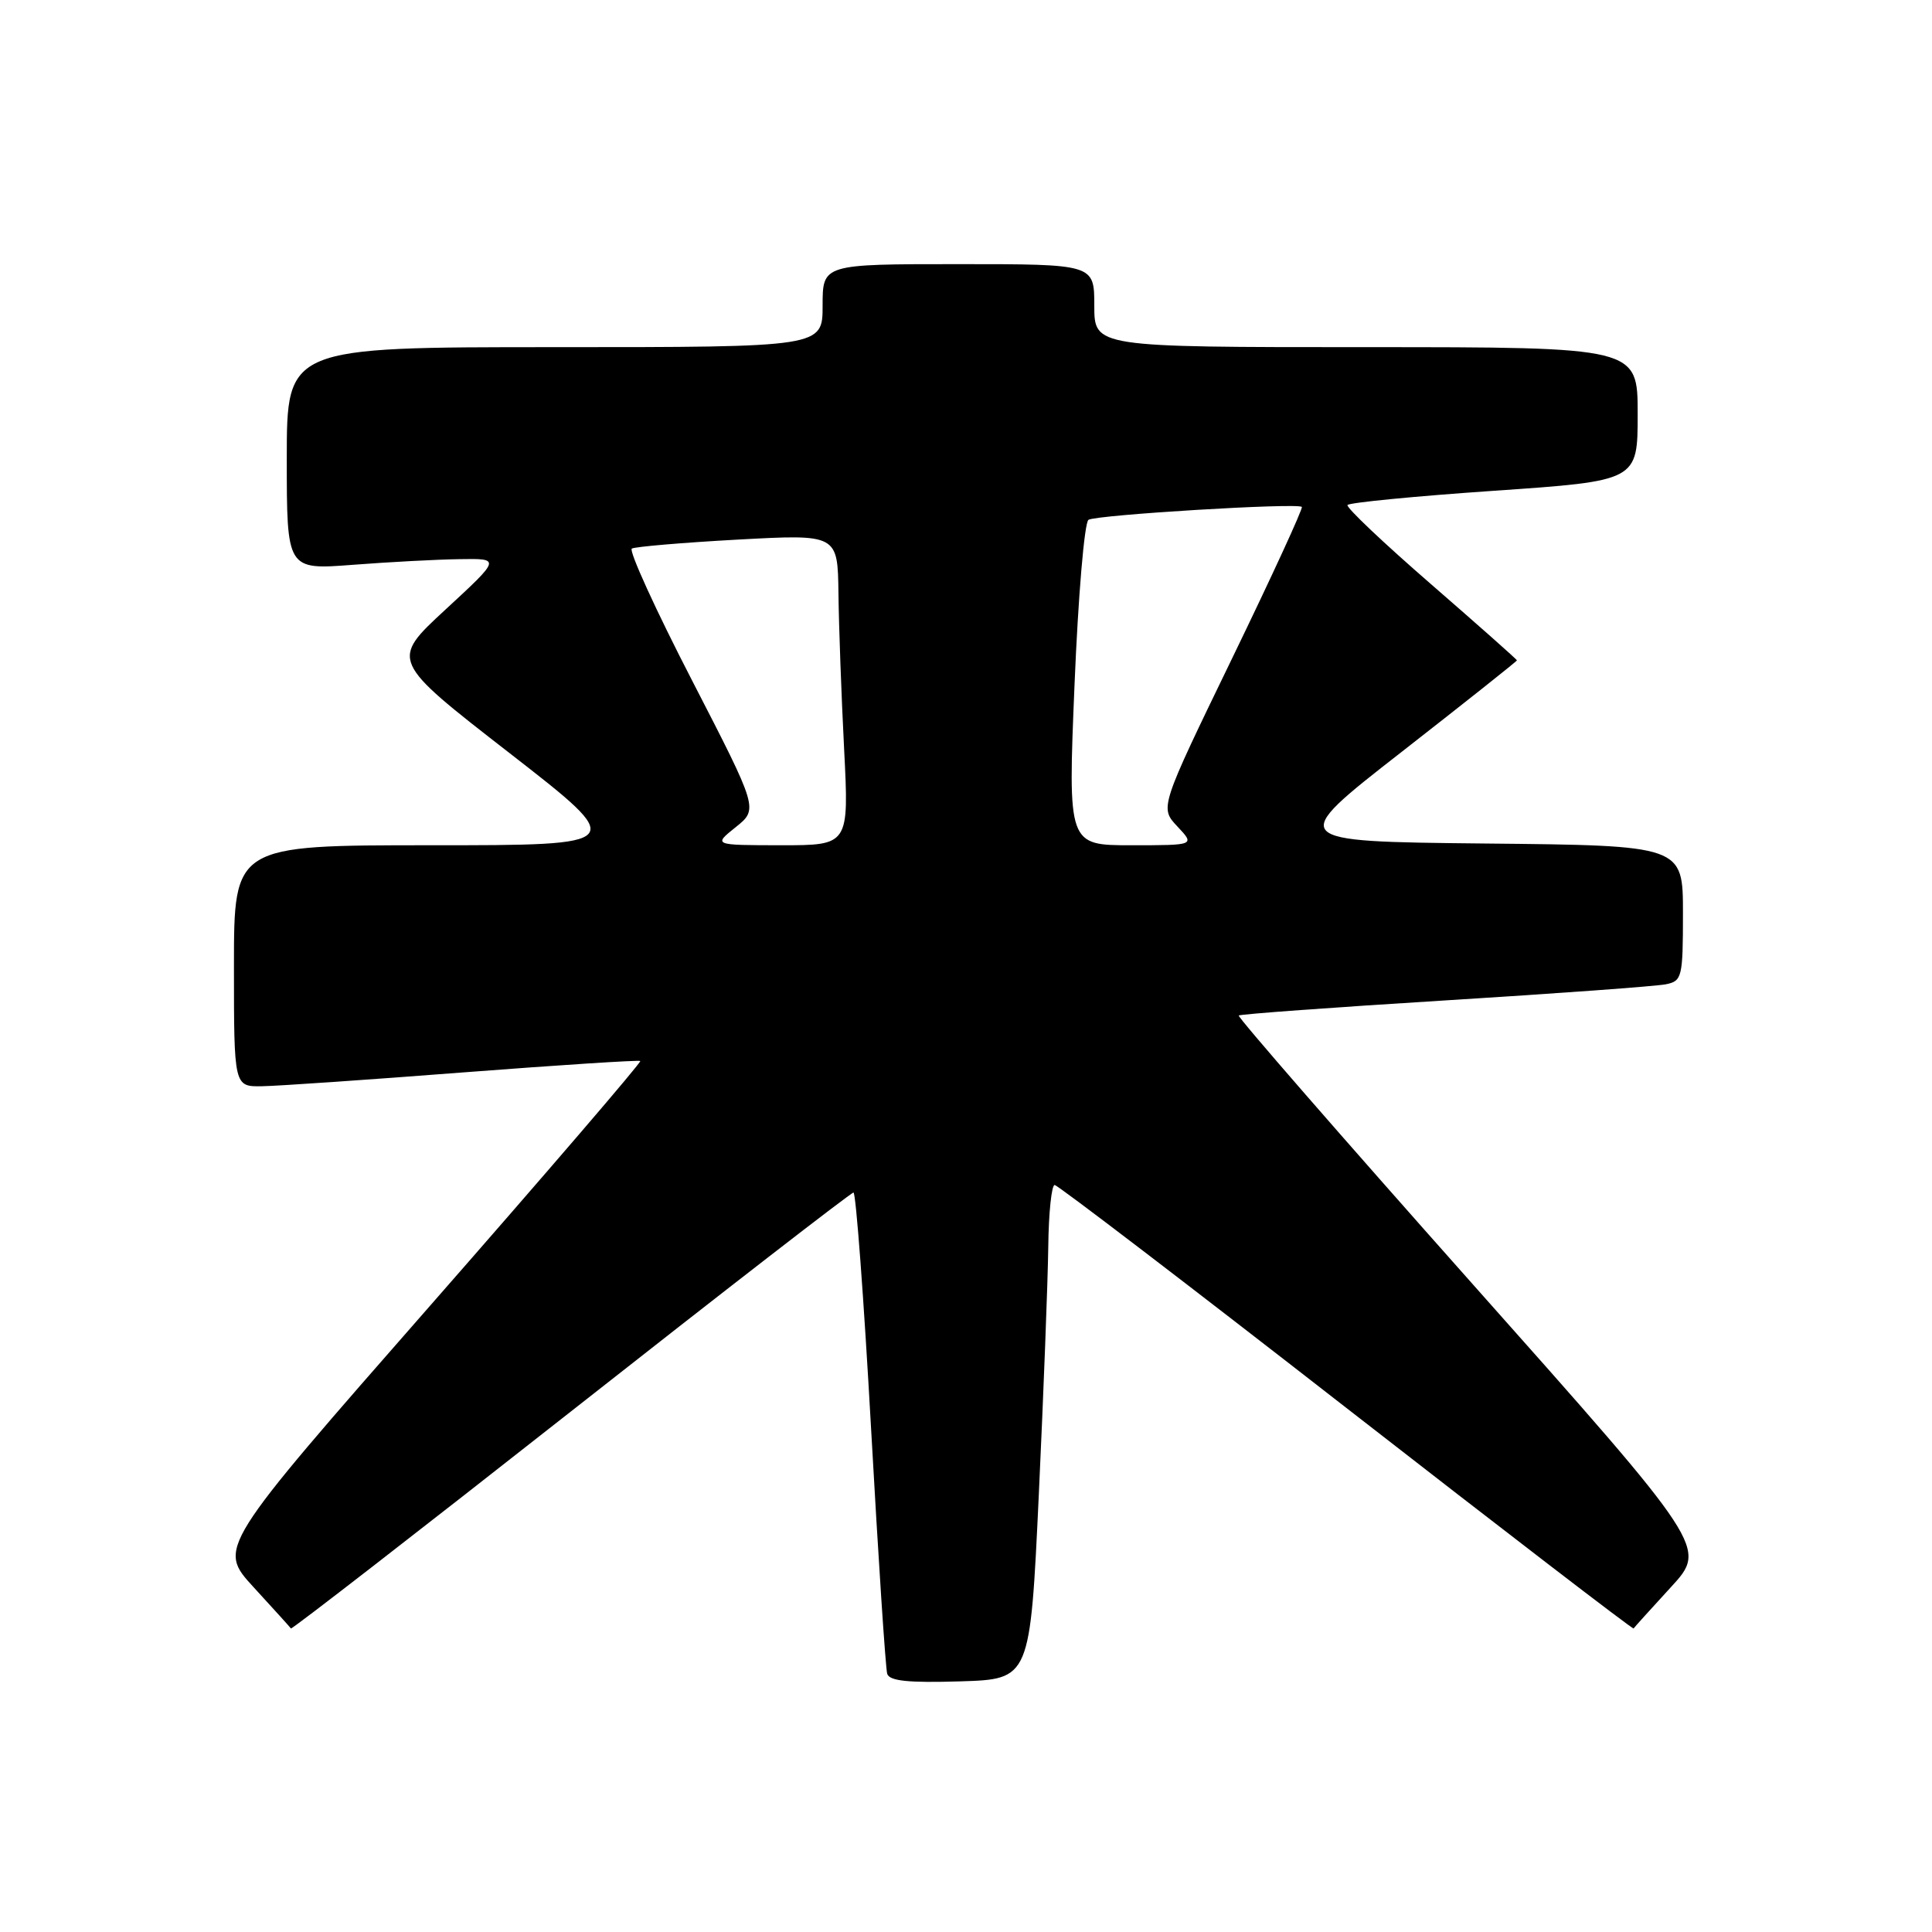 <?xml version="1.0" encoding="UTF-8" standalone="no"?>
<!DOCTYPE svg PUBLIC "-//W3C//DTD SVG 1.1//EN" "http://www.w3.org/Graphics/SVG/1.1/DTD/svg11.dtd" >
<svg xmlns="http://www.w3.org/2000/svg" xmlns:xlink="http://www.w3.org/1999/xlink" version="1.1" viewBox="0 0 256 256">
 <g >
 <path fill="currentColor"
d=" M 137.65 198.00 C 138.28 184.53 138.84 169.79 138.90 165.25 C 138.95 160.71 139.34 157.01 139.75 157.02 C 140.16 157.03 157.55 170.32 178.39 186.55 C 199.23 202.77 216.36 215.93 216.46 215.78 C 216.56 215.62 218.79 213.16 221.42 210.29 C 226.20 205.08 226.20 205.08 194.99 169.99 C 177.82 150.68 163.94 134.74 164.14 134.56 C 164.34 134.38 176.65 133.48 191.50 132.56 C 206.35 131.64 219.51 130.68 220.75 130.42 C 222.88 129.99 223.00 129.49 223.00 121.00 C 223.00 112.03 223.00 112.03 196.75 111.77 C 170.50 111.50 170.50 111.50 185.75 99.61 C 194.14 93.06 201.00 87.62 201.00 87.50 C 201.00 87.38 195.87 82.84 189.60 77.39 C 183.33 71.95 178.36 67.24 178.55 66.92 C 178.75 66.60 187.48 65.75 197.96 65.03 C 217.00 63.72 217.00 63.72 217.00 54.86 C 217.00 46.00 217.00 46.00 181.00 46.00 C 145.00 46.00 145.00 46.00 145.00 40.50 C 145.00 35.00 145.00 35.00 127.00 35.00 C 109.00 35.00 109.00 35.00 109.00 40.50 C 109.00 46.00 109.00 46.00 73.50 46.00 C 38.00 46.00 38.00 46.00 38.00 60.76 C 38.00 75.51 38.00 75.51 46.75 74.84 C 51.56 74.47 57.94 74.13 60.93 74.09 C 66.36 74.00 66.36 74.00 59.04 80.76 C 51.72 87.52 51.72 87.52 67.48 99.76 C 83.23 112.00 83.23 112.00 57.12 112.00 C 31.00 112.00 31.00 112.00 31.00 128.00 C 31.00 144.00 31.00 144.00 34.75 143.93 C 36.81 143.90 48.85 143.07 61.50 142.09 C 74.15 141.12 84.65 140.44 84.84 140.59 C 85.03 140.73 72.51 155.31 57.01 172.99 C 28.84 205.12 28.84 205.12 33.60 210.31 C 36.22 213.16 38.45 215.63 38.55 215.78 C 38.65 215.94 55.33 203.01 75.62 187.05 C 95.90 171.09 112.76 158.03 113.09 158.02 C 113.41 158.01 114.46 172.06 115.42 189.25 C 116.38 206.44 117.34 221.08 117.56 221.79 C 117.86 222.74 120.35 223.00 127.23 222.79 C 136.50 222.50 136.50 222.50 137.65 198.00 Z  M 97.49 109.60 C 100.48 107.20 100.48 107.20 91.71 90.18 C 86.88 80.82 83.29 72.95 83.72 72.69 C 84.15 72.44 90.46 71.90 97.75 71.50 C 111.00 70.78 111.00 70.78 111.10 78.64 C 111.15 82.96 111.49 92.24 111.85 99.25 C 112.50 112.00 112.50 112.00 103.50 112.00 C 94.50 111.99 94.50 111.99 97.49 109.60 Z  M 142.38 90.75 C 142.86 79.06 143.69 69.22 144.23 68.88 C 145.26 68.22 171.93 66.60 172.50 67.17 C 172.68 67.35 168.52 76.39 163.25 87.26 C 153.67 107.02 153.67 107.02 156.01 109.51 C 158.35 112.00 158.35 112.00 149.92 112.00 C 141.50 112.00 141.50 112.00 142.38 90.75 Z "/>
</g>
</svg>